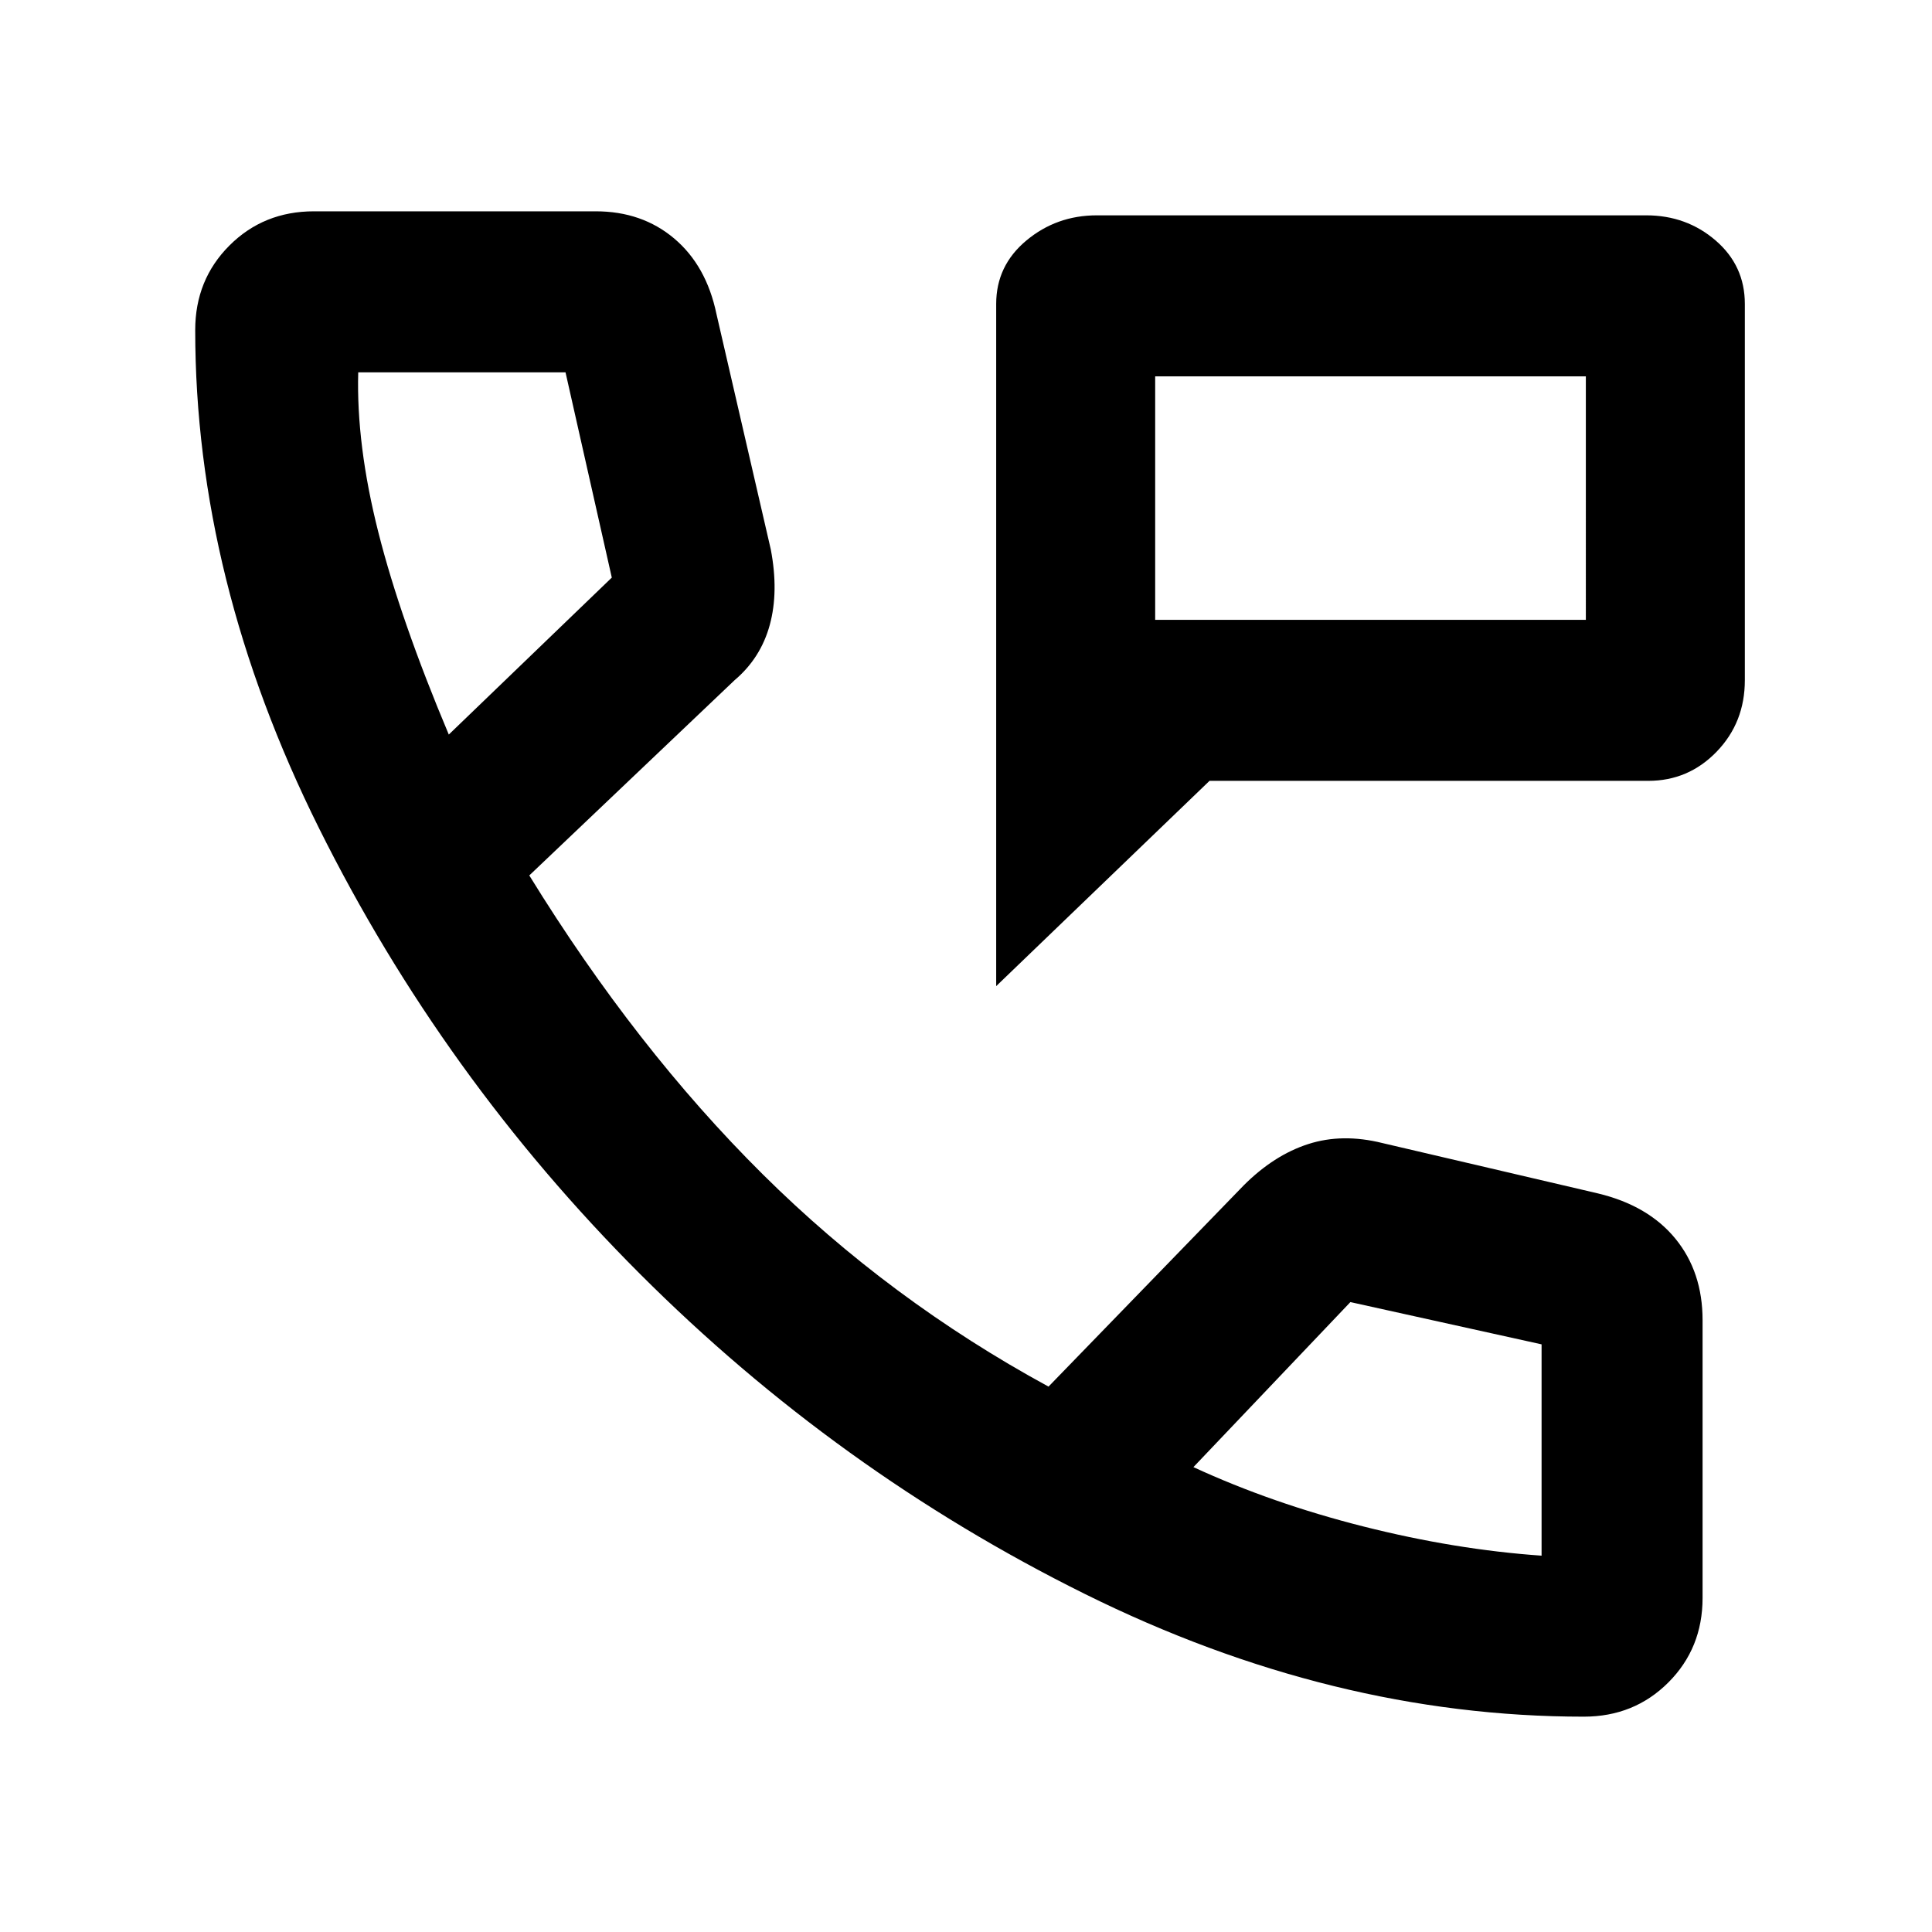 <svg xmlns="http://www.w3.org/2000/svg" width="48" height="48" viewBox="0 0 48 48"><path d="M24.75 24.5V7.55q0-.95.75-1.575t1.75-.625H40.9q1 0 1.725.625.725.625.725 1.575v9.35q0 1.05-.7 1.775-.7.725-1.7.725h-10.9Zm3.95-9.1h10.7V9.35H28.7Zm0 0V9.35v6.05Zm10.65 27.25q-6.25 0-12.4-3.05T15.9 31.65q-4.9-4.9-7.975-11.075Q4.85 14.4 4.85 8.2q0-1.25.85-2.1.85-.85 2.1-.85h7q1.15 0 1.95.675T17.8 7.8l1.35 5.85q.2 1.05-.025 1.875T18.25 16.9l-5.1 4.85q2.65 4.3 5.8 7.425t7.1 5.275l4.85-5q.75-.75 1.6-1.025.85-.275 1.85-.025l5.35 1.25q1.25.3 1.925 1.125T42.3 32.8v6.9q0 1.25-.85 2.1-.85.85-2.1.85Zm-28.2-24.4 4.05-3.9-1.15-5.1H8.9q-.05 1.8.5 3.975t1.75 5.025Zm18.5 18.2q1.95.9 4.225 1.475 2.275.575 4.425.725V33.4l-4.75-1.05Zm-18.5-18.2Zm18.5 18.2Z"/></svg>